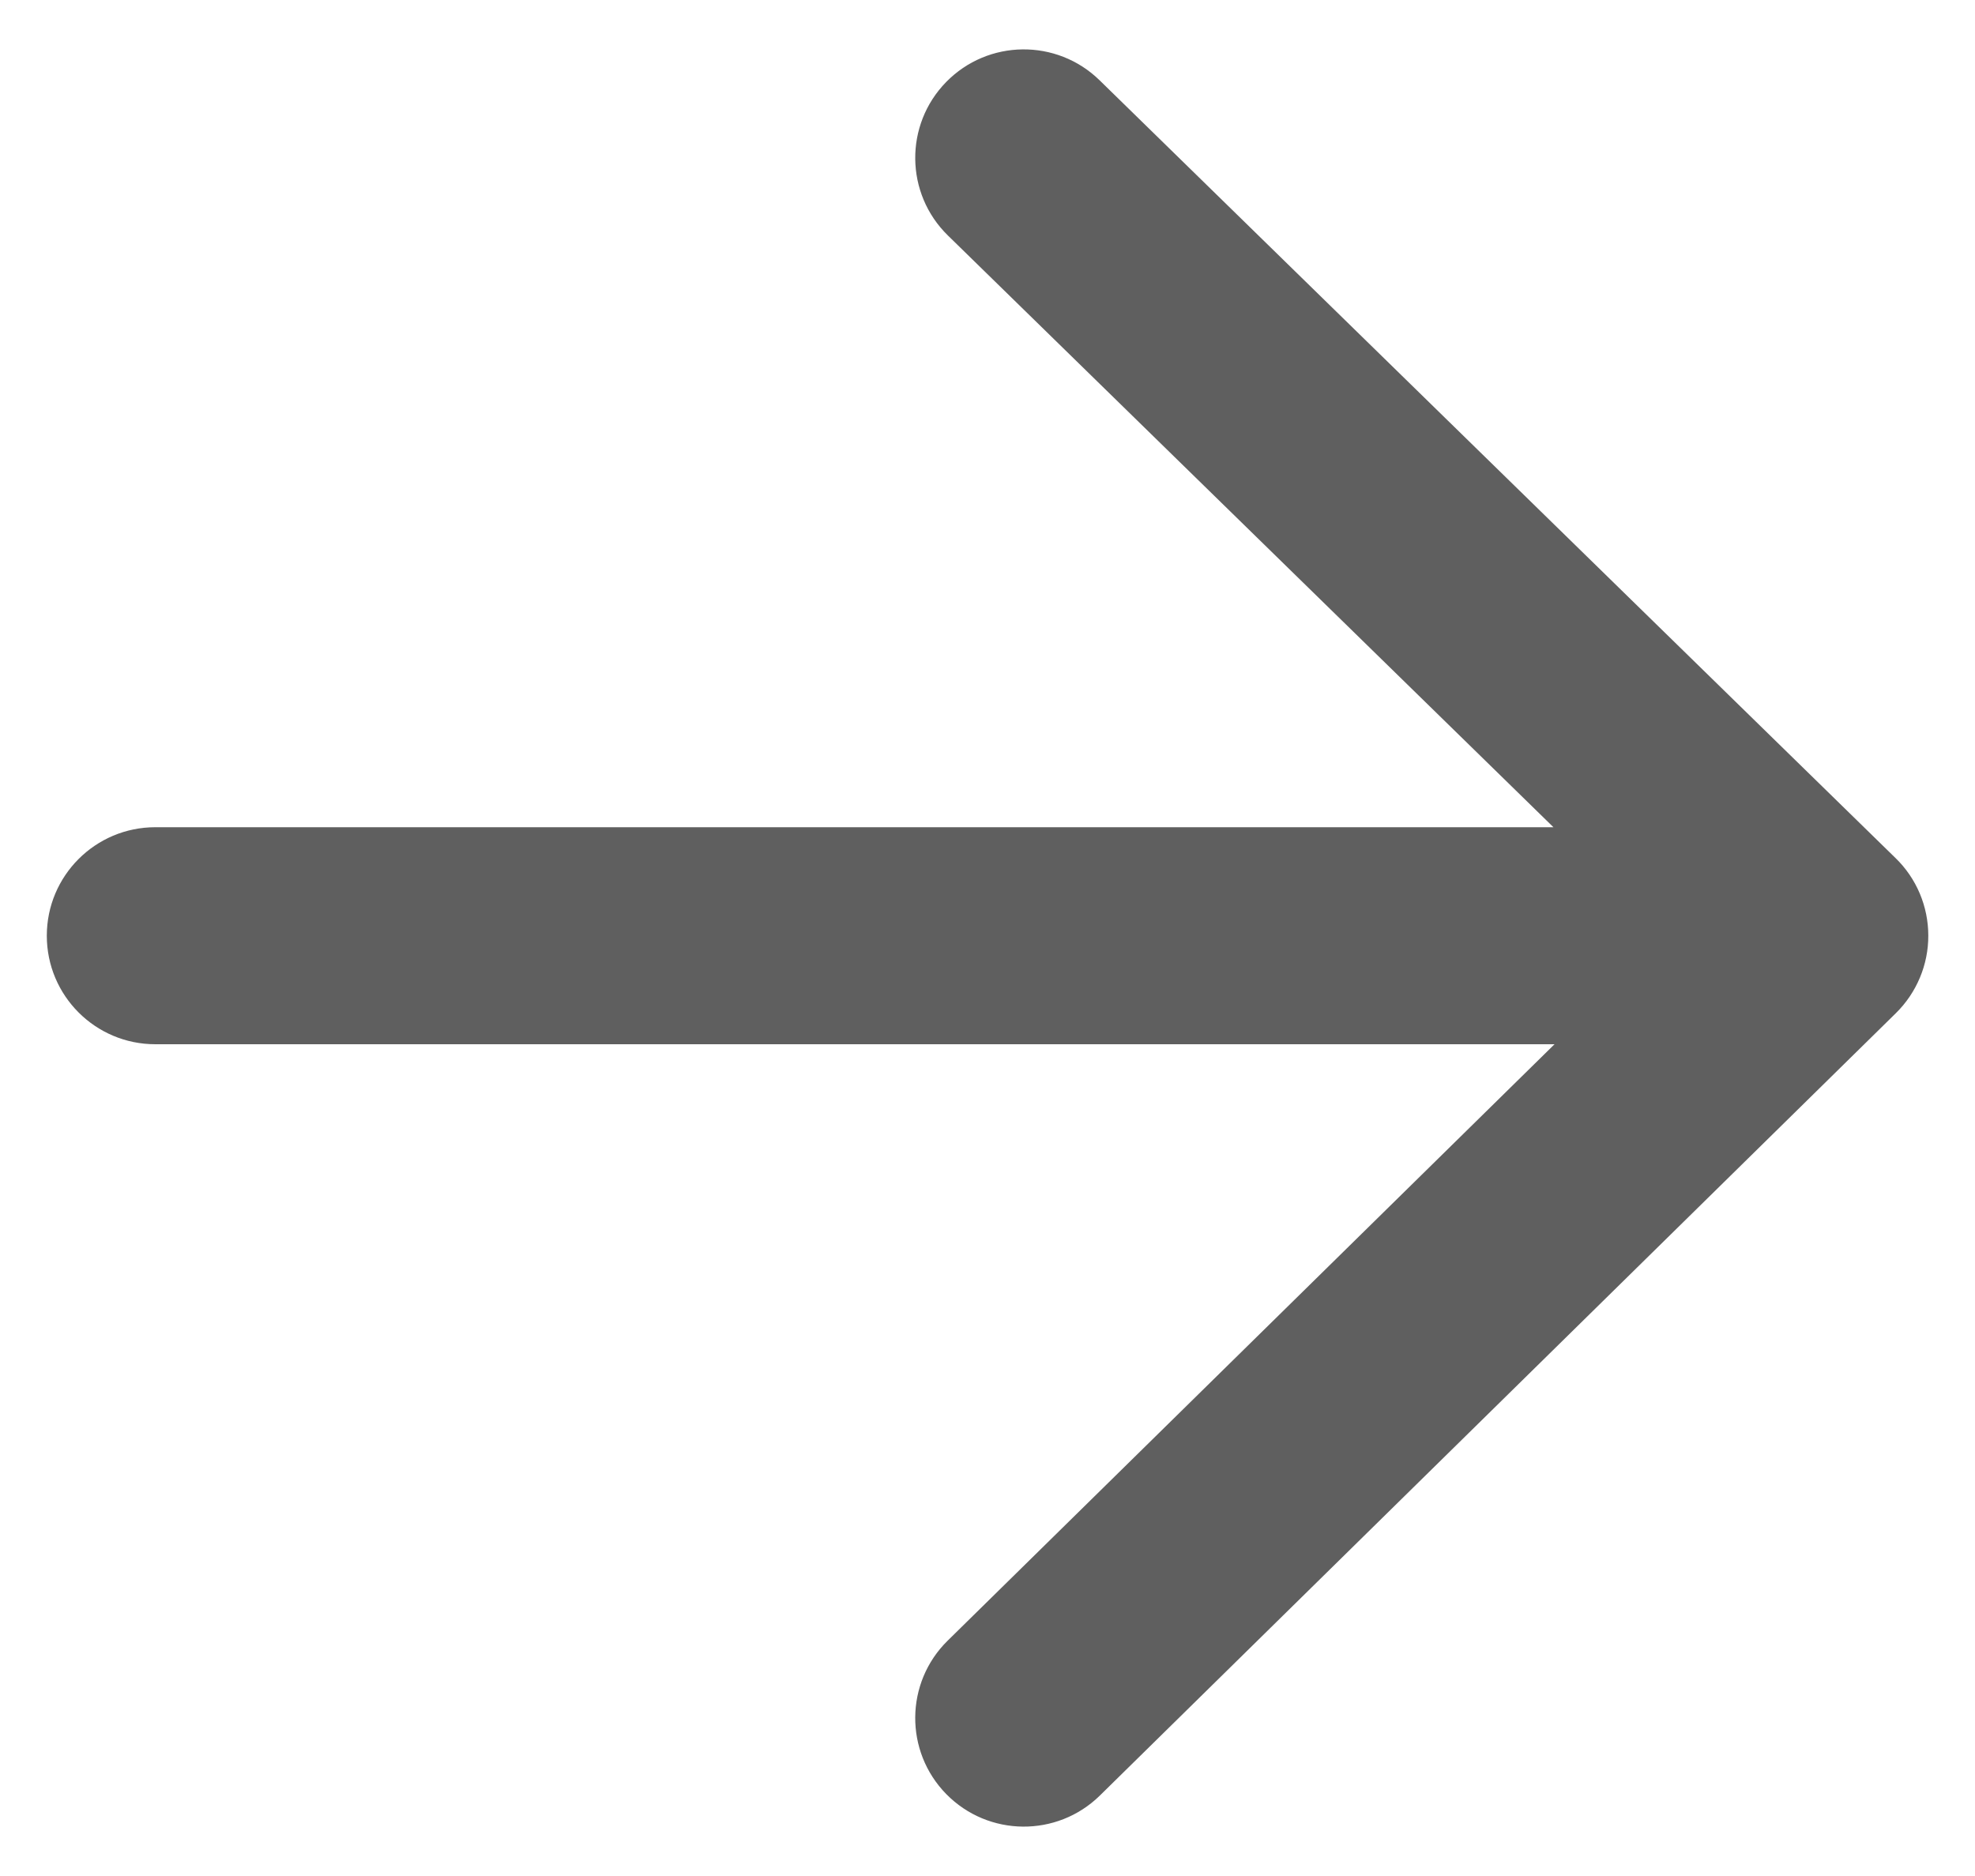 <svg xmlns="http://www.w3.org/2000/svg" width="20" height="19" viewBox="0 0 20 19" fill="none">
<path fill-rule="evenodd" clip-rule="evenodd" d="M9.583 18.171C9.158 17.738 9.164 17.042 9.596 16.617L15.742 10.576L1.573 10.576C0.966 10.576 0.474 10.084 0.474 9.477C0.474 8.87 0.966 8.378 1.573 8.378L15.731 8.378L9.599 2.385C9.165 1.961 9.157 1.265 9.581 0.831C10.005 0.397 10.701 0.389 11.135 0.813L19.196 8.691C19.408 8.897 19.527 9.18 19.527 9.476C19.528 9.771 19.409 10.054 19.199 10.261L11.138 18.185C10.705 18.61 10.009 18.604 9.583 18.171Z" fill="#5F5F5F"/>
</svg>